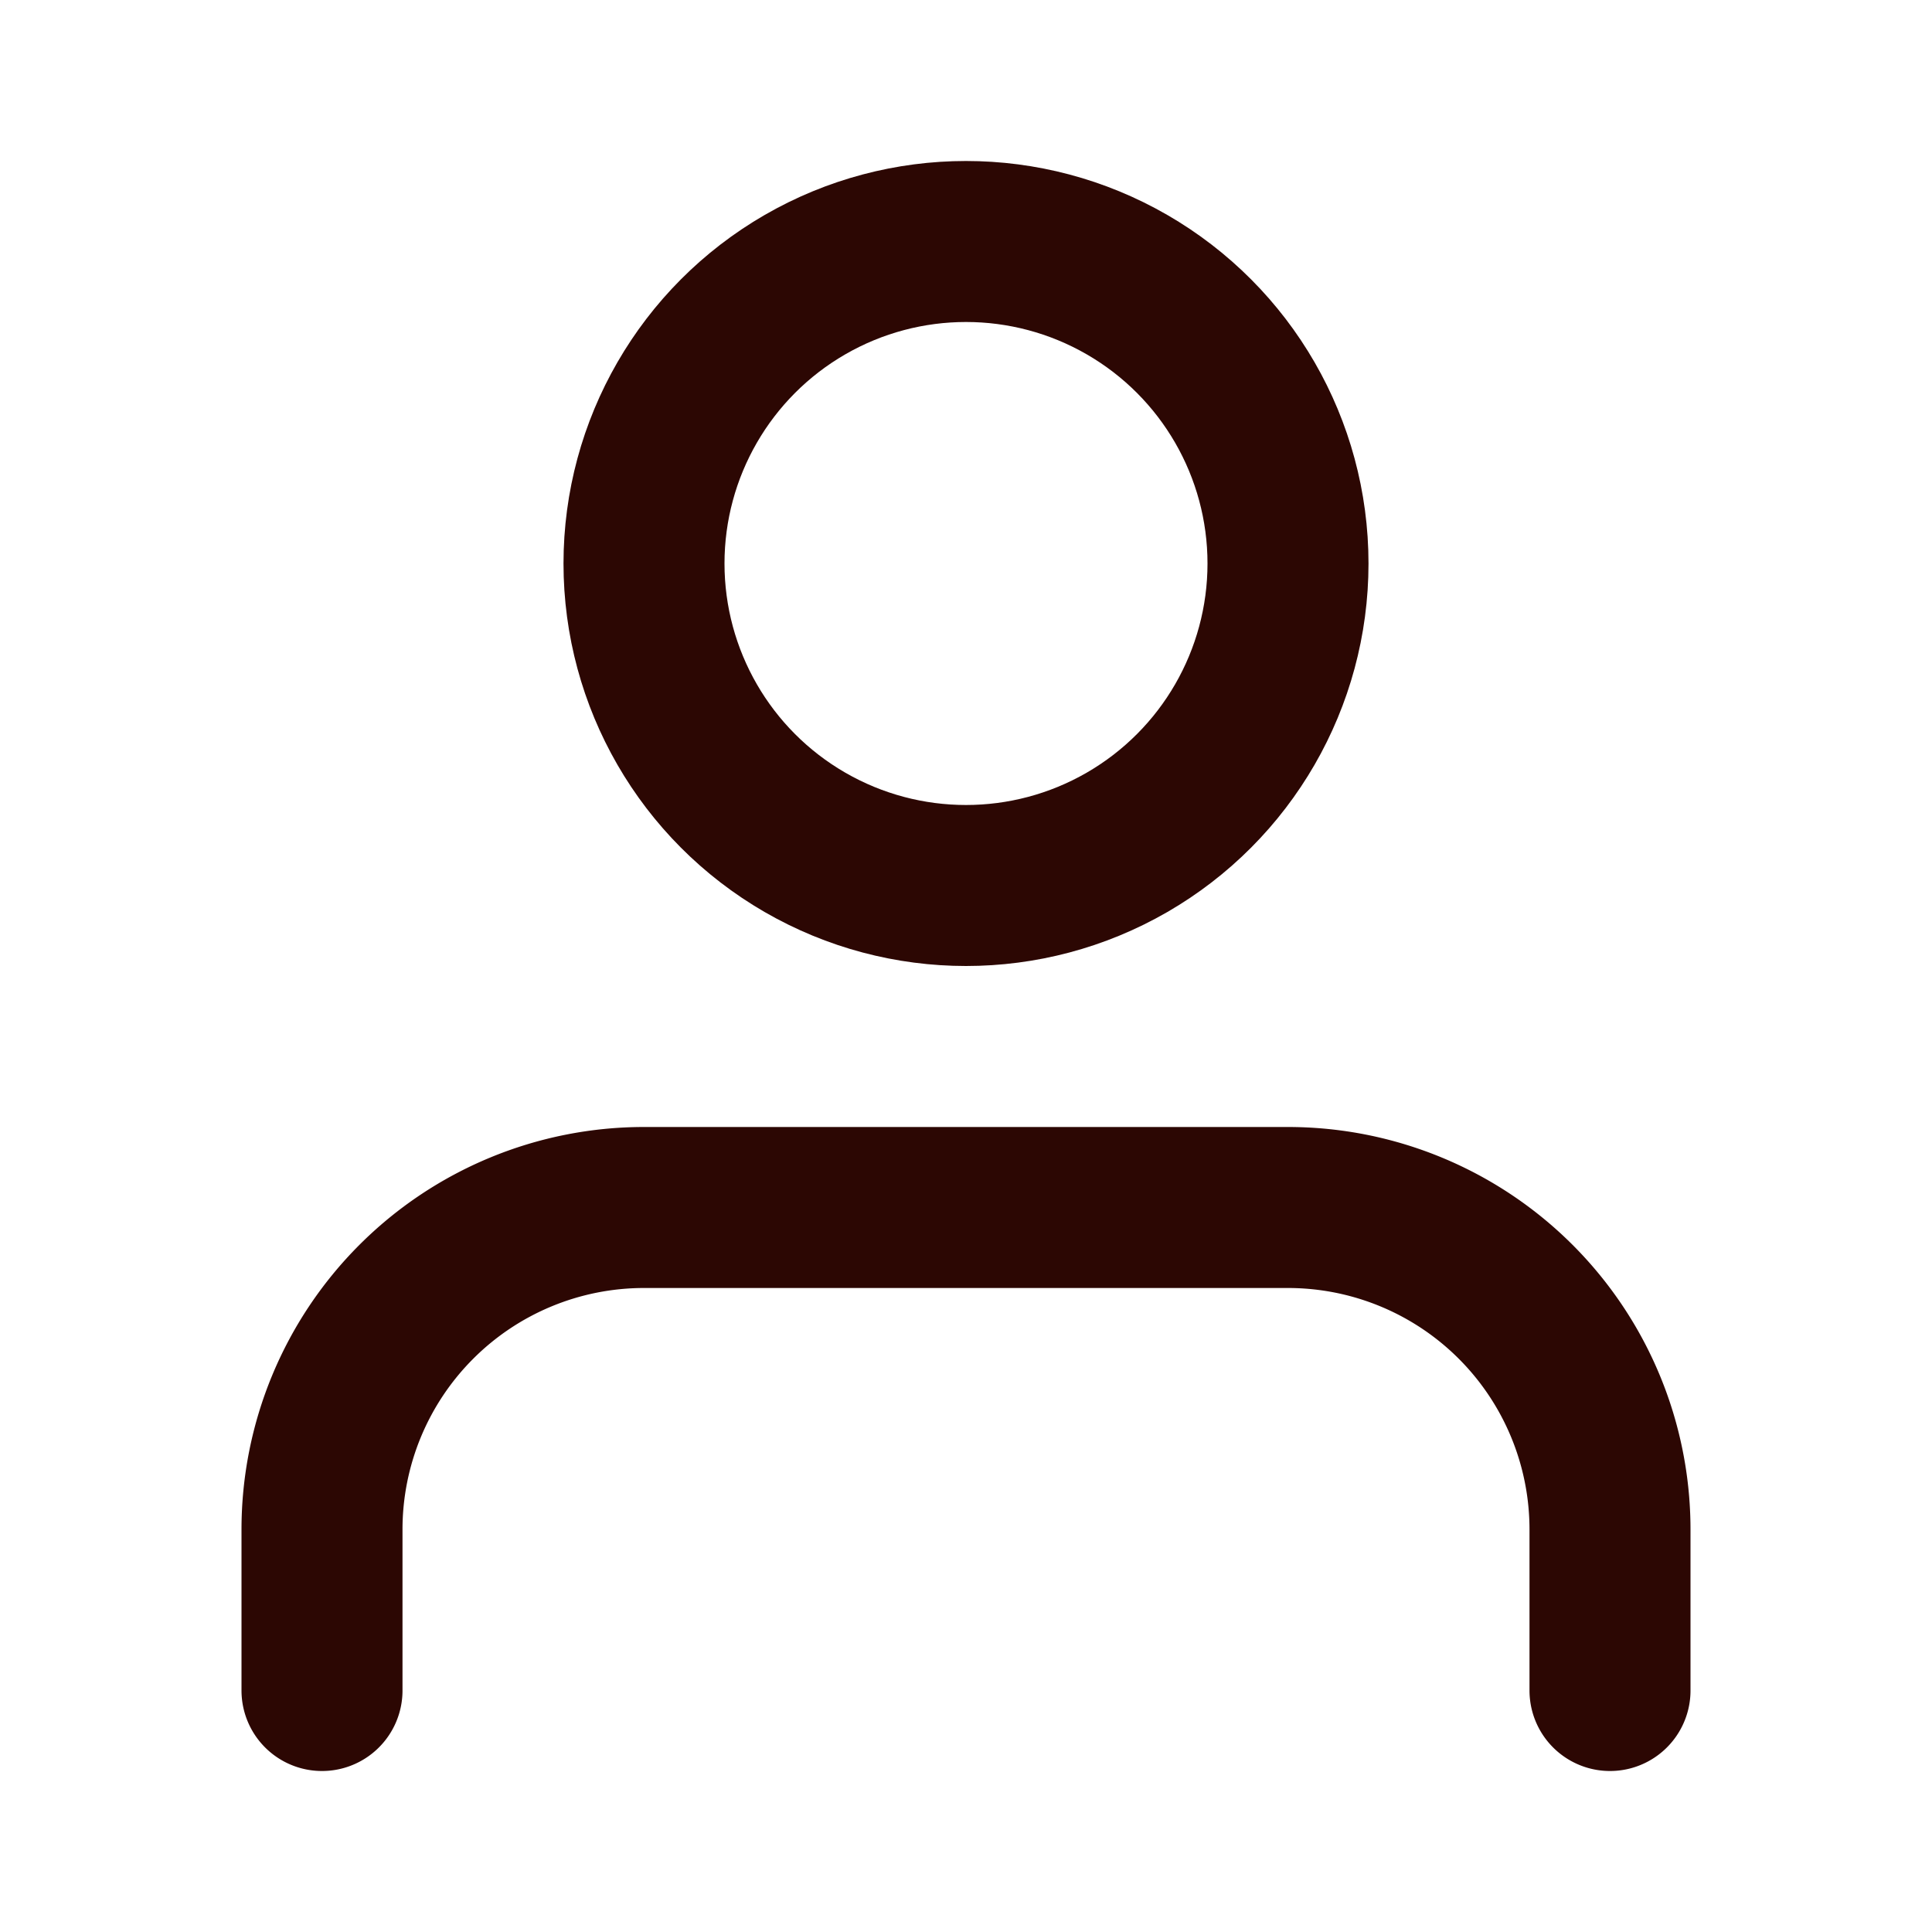 <svg xmlns="http://www.w3.org/2000/svg" width="24" height="24" viewBox="0 0 24 24" fill="none" stroke="#2c0703" stroke-width="2" stroke-linecap="round" stroke-linejoin="round" class="feather feather-user"><path d="M20 21v-2a4 4 0 0 0-4-4H8a4 4 0 0 0-4 4v2"></path><circle cx="12" cy="7" r="4"></circle></svg>